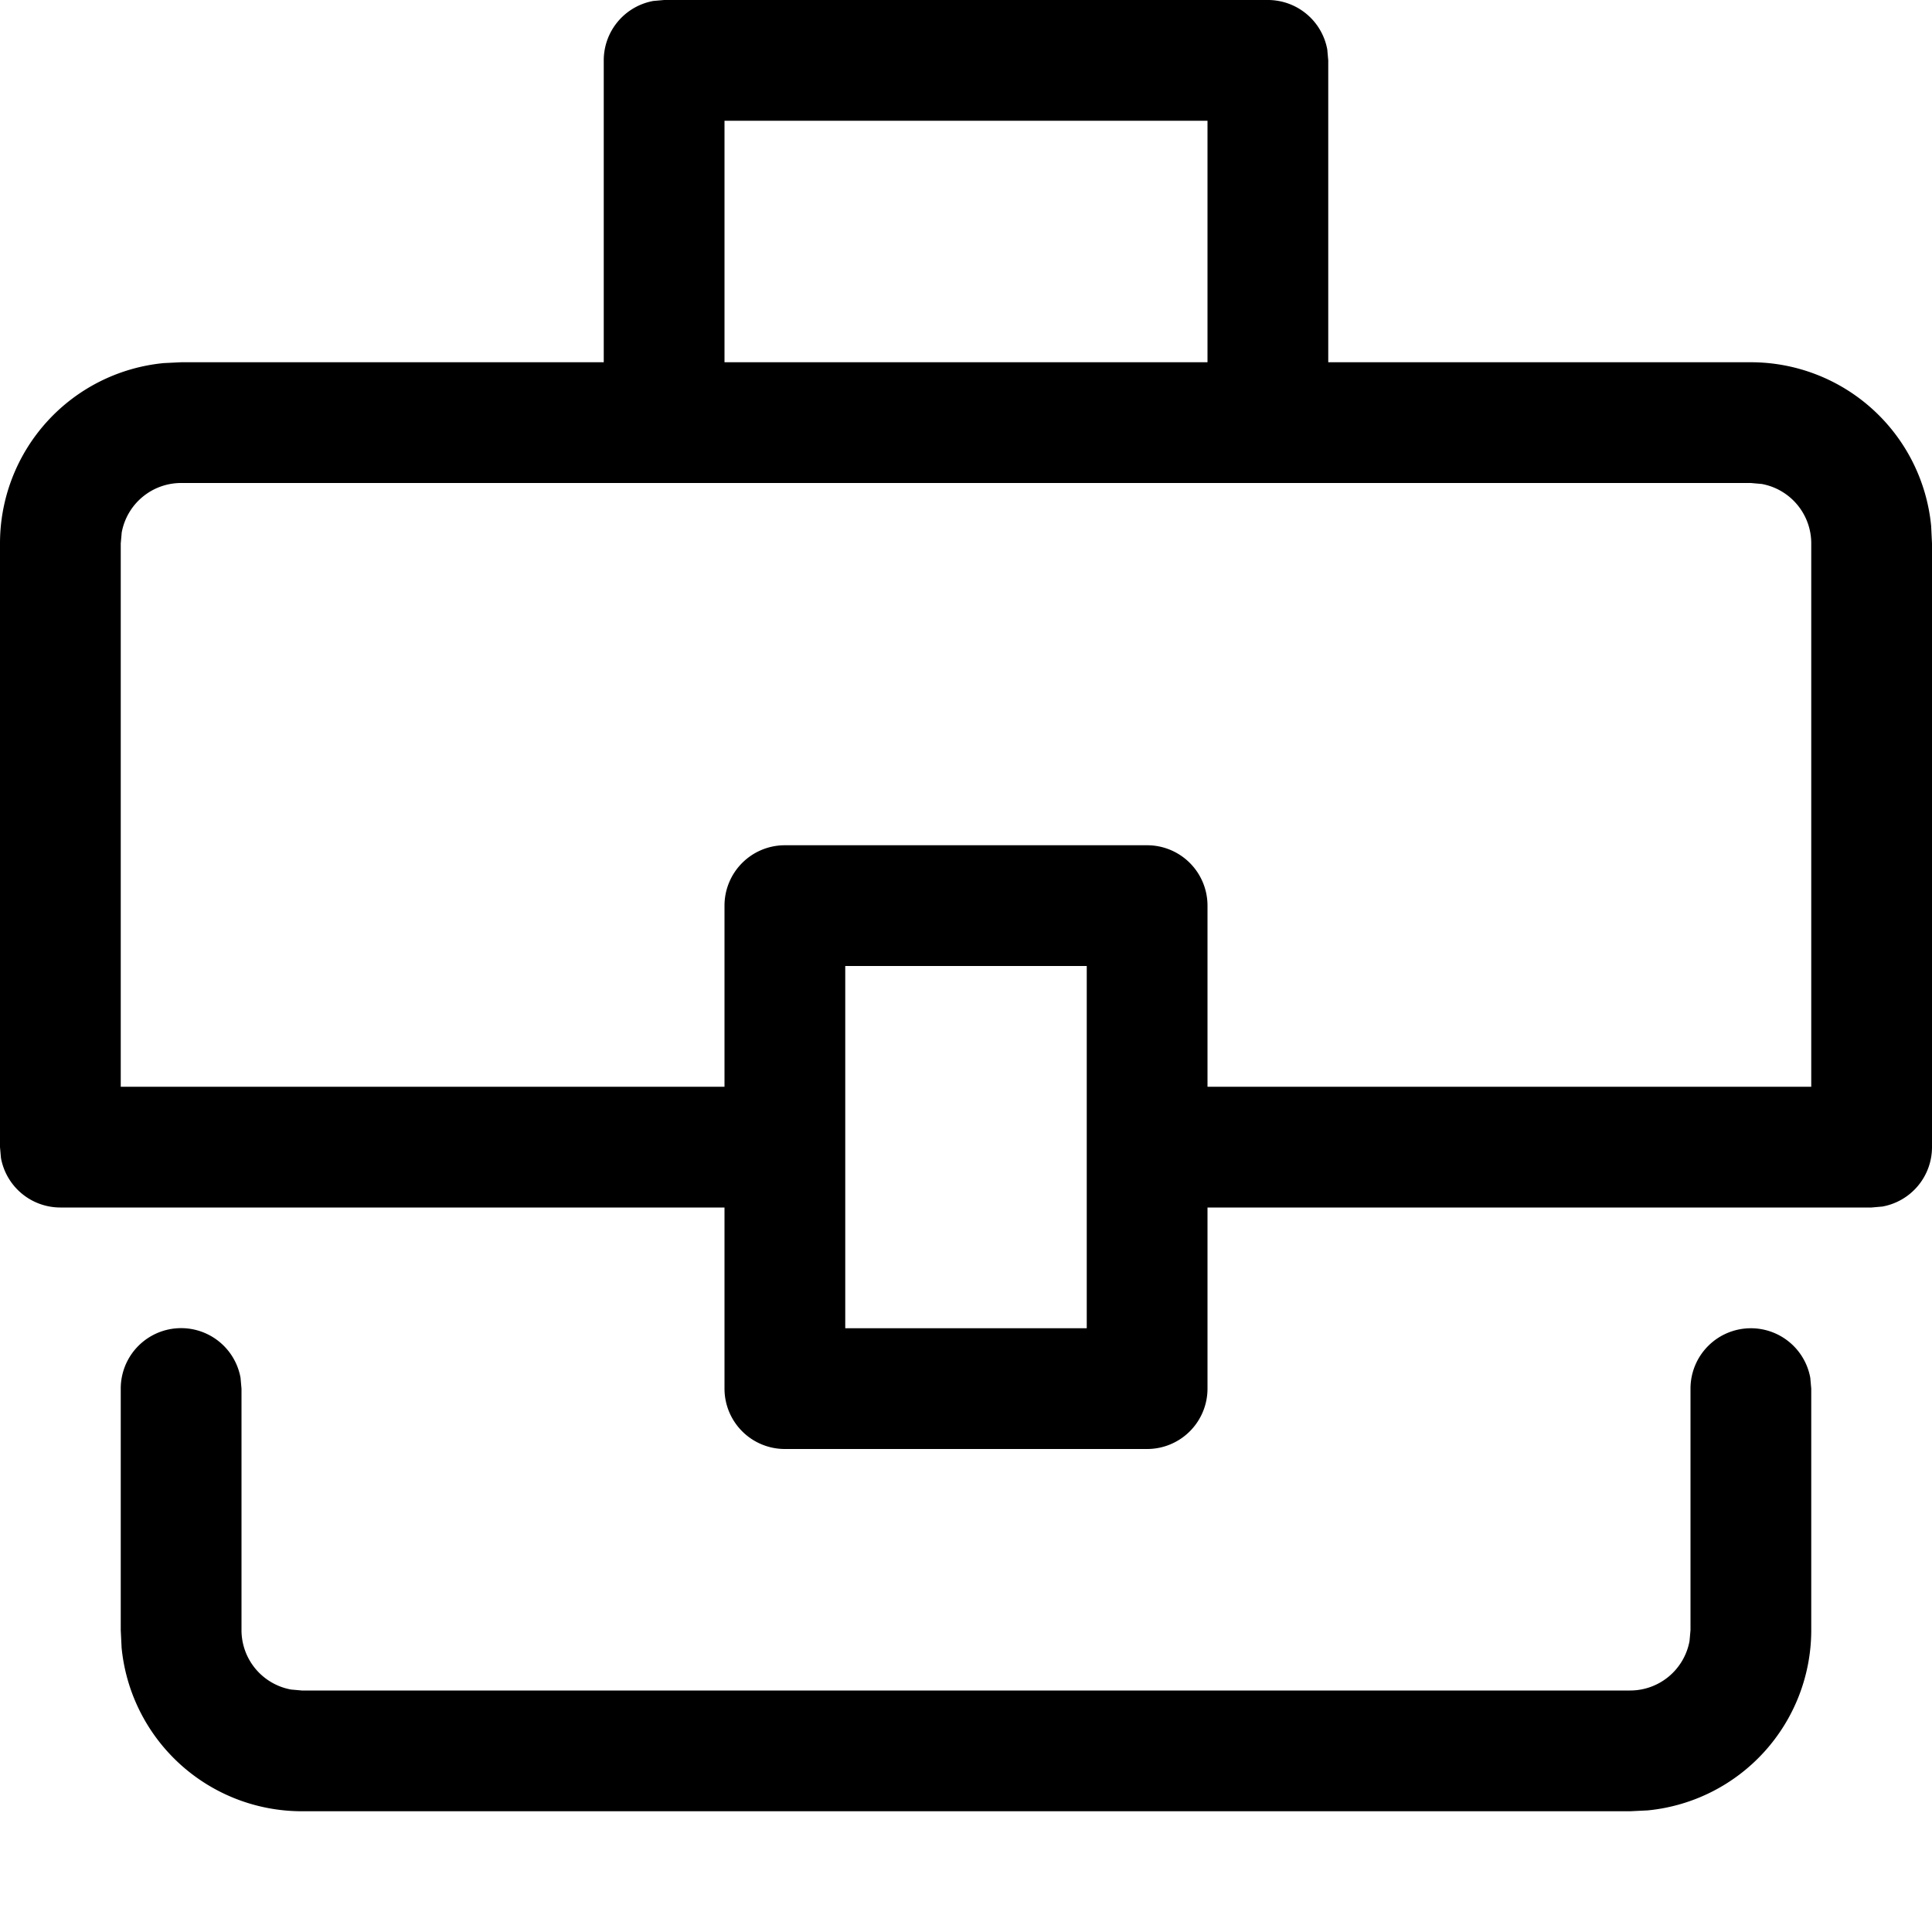 <svg width="16" height="16" viewBox="0 0 16 16" xmlns="http://www.w3.org/2000/svg" class="icon icon-briefcase" aria-hidden="true" focusable="false" fill="currentColor"><path fill-rule="evenodd" clip-rule="evenodd" d="M10.992.41A.5.5 0 0 0 10.5 0h-5l-.09.008A.5.5 0 0 0 5 .5V3H1.5l-.144.007A1.5 1.5 0 0 0 0 4.5v5l.008.09A.5.5 0 0 0 .5 10H6v1.5a.5.5 0 0 0 .5.5h3a.5.5 0 0 0 .5-.5V10h5.5l.09-.008A.5.5 0 0 0 16 9.5v-5l-.007-.144A1.5 1.5 0 0 0 14.5 3H11V.5l-.008-.09ZM10 9h5V4.5a.5.5 0 0 0-.41-.492L14.5 4h-13a.5.5 0 0 0-.492.41L1 4.5V9h5V7.5a.5.5 0 0 1 .5-.5h3a.5.5 0 0 1 .5.5V9Zm-3 2h2V8H7v3Zm3-8V1H6v2h4Z"/><path d="M14.5 11a.5.5 0 0 1 .492.41l.008.09v2a1.5 1.5 0 0 1-1.355 1.493L13.5 15h-11a1.5 1.5 0 0 1-1.493-1.355L1 13.5v-2a.5.5 0 0 1 .992-.09L2 11.5v2a.5.5 0 0 0 .41.492L2.5 14h11a.5.5 0 0 0 .492-.41L14 13.5v-2a.5.5 0 0 1 .5-.5Z"/></svg>